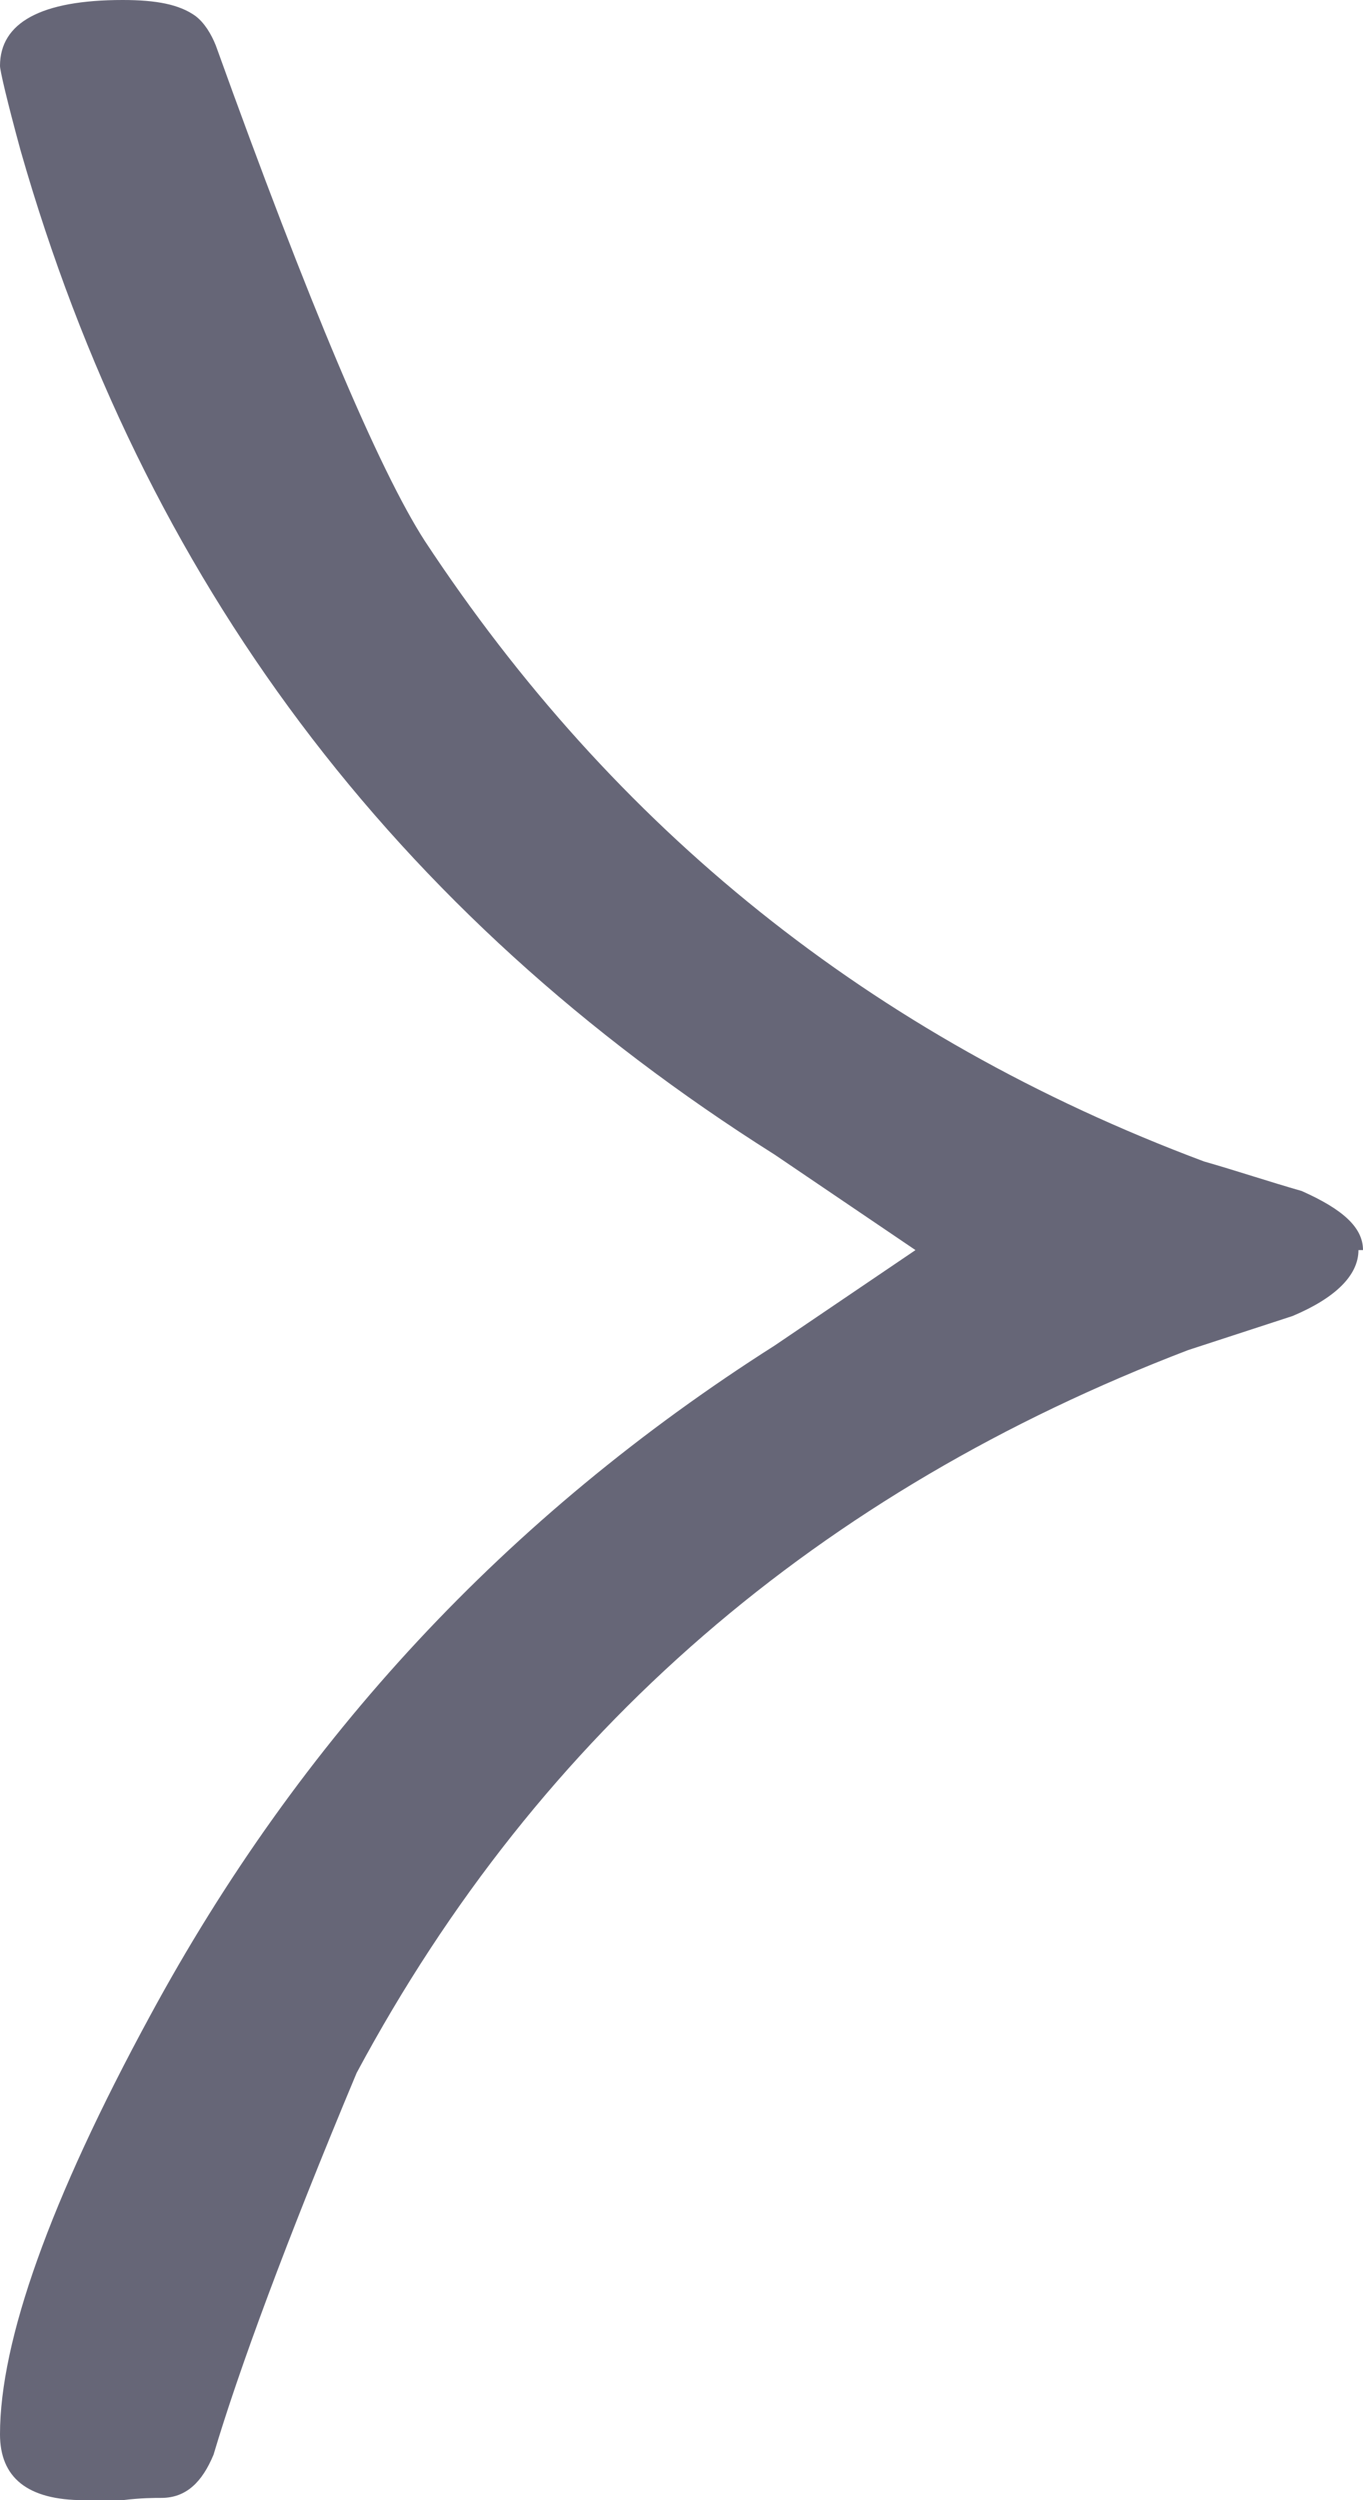 <?xml version="1.0" encoding="UTF-8" standalone="no"?>
<svg
   width="6"
   height="11"
   viewBox="0 0 6 11"
   version="1.1"
   xmlns="http://www.w3.org/2000/svg"
   xmlns:svg="http://www.w3.org/2000/svg"
   >
    <path
       fill="#667"
       d="M 6,5.5 C 6,5.4 5.91,5.32 5.73,5.24 5.59,5.2 5.44,5.15 5.3,5.11 3.83,4.56 2.7,3.64 1.87,2.38 1.67,2.07 1.36,1.34 0.95,0.2 0.93,0.15 0.9,0.1 0.86,0.07 0.79,0.02 0.69,0 0.54,0 0.18,0 0,0.1 0,0.29 0,0.31 0.03,0.44 0.09,0.66 0.63,2.55 1.73,4.02 3.41,5.08 L 4.03,5.5 3.41,5.92 C 2.23,6.67 1.32,7.65 0.66,8.87 0.22,9.68 0,10.3 0,10.71 0,10.9 0.12,11 0.37,11 h 0.17 c 0.08,-0.01 0.14,-0.01 0.17,-0.01 0.11,0 0.18,-0.07 0.23,-0.19 C 1.05,10.43 1.26,9.86 1.57,9.12 2.38,7.61 3.61,6.56 5.23,5.94 L 5.69,5.79 C 5.88,5.71 5.98,5.61 5.98,5.5 Z"
       style="stroke-width:1.5" />
</svg>
